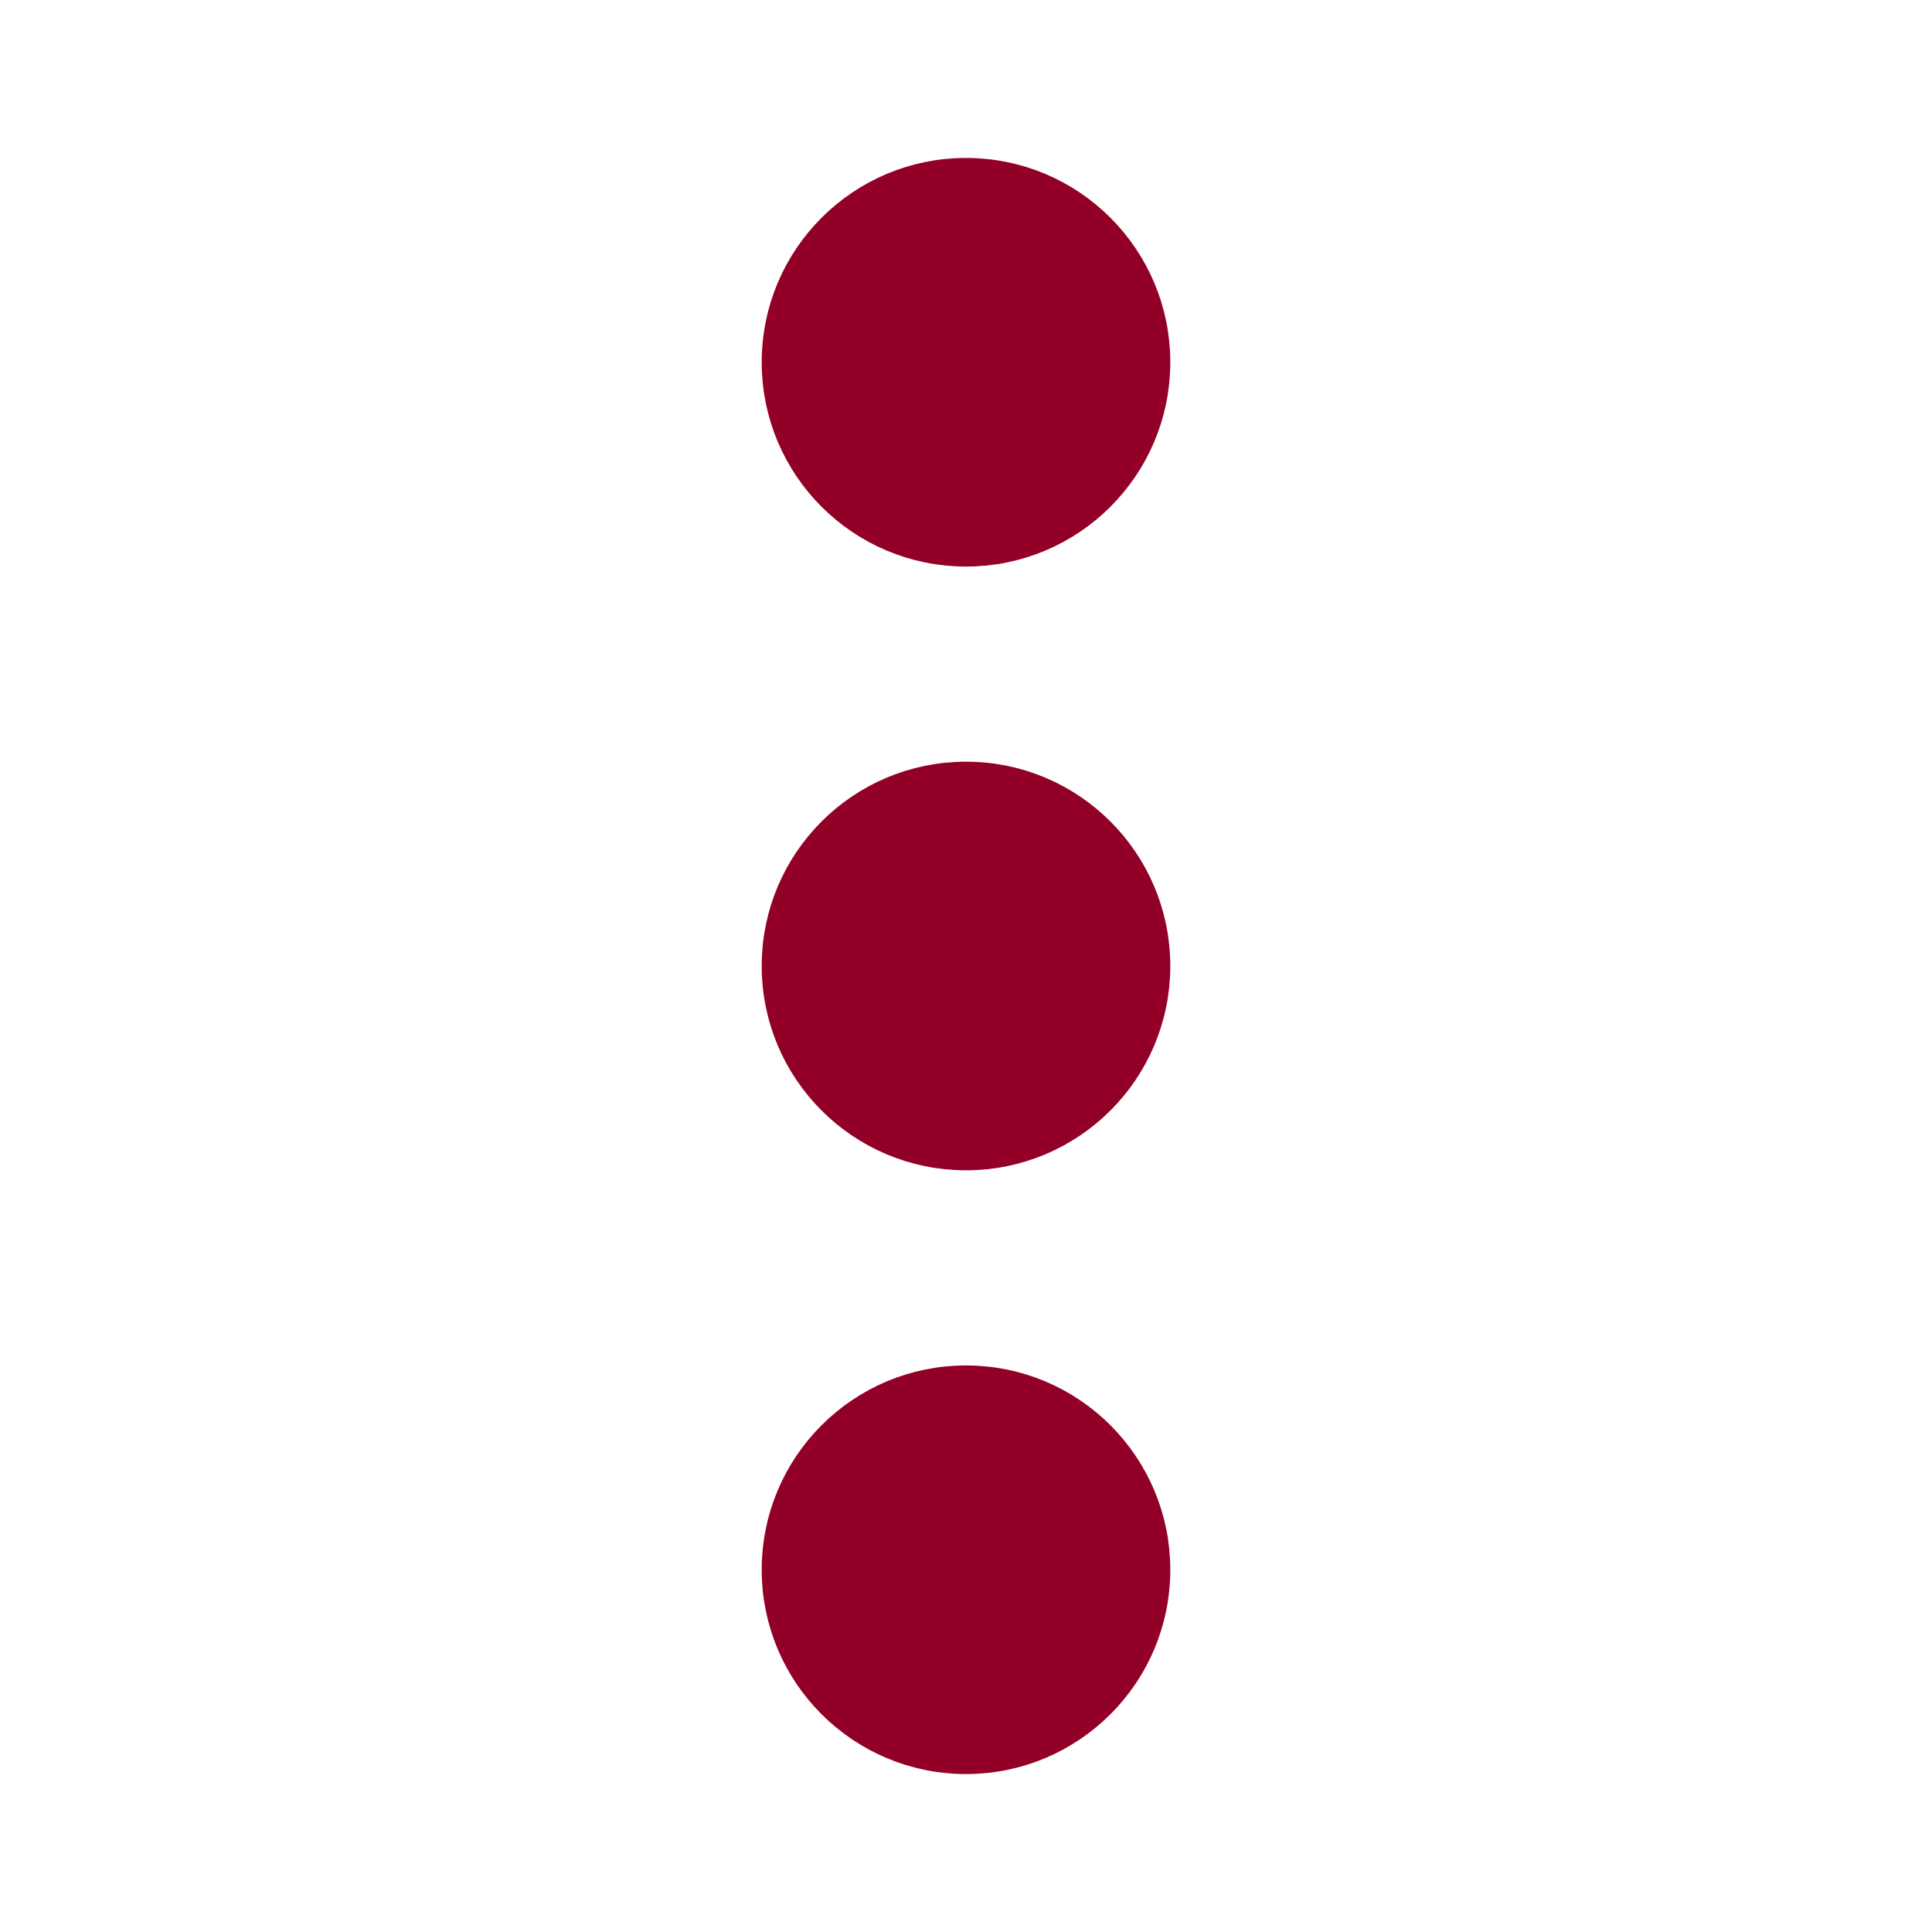 <!DOCTYPE svg PUBLIC "-//W3C//DTD SVG 1.1//EN" "http://www.w3.org/Graphics/SVG/1.1/DTD/svg11.dtd">
<!-- Uploaded to: SVG Repo, www.svgrepo.com, Transformed by: SVG Repo Mixer Tools -->
<svg fill="#930027" width="135px" height="135px" viewBox="0 0 512 512" xmlns="http://www.w3.org/2000/svg" stroke="#930027" stroke-width="12.288" transform="matrix(1, 0, 0, 1, 0, 0)">
<g id="SVGRepo_bgCarrier" stroke-width="0"/>
<g id="SVGRepo_tracerCarrier" stroke-linecap="round" stroke-linejoin="round"/>
<g id="SVGRepo_iconCarrier">
<title>ionicons-v5-f</title>
<circle cx="256" cy="256" r="48"/>
<circle cx="256" cy="416" r="48"/>
<circle cx="256" cy="96" r="48"/>
</g>
</svg>